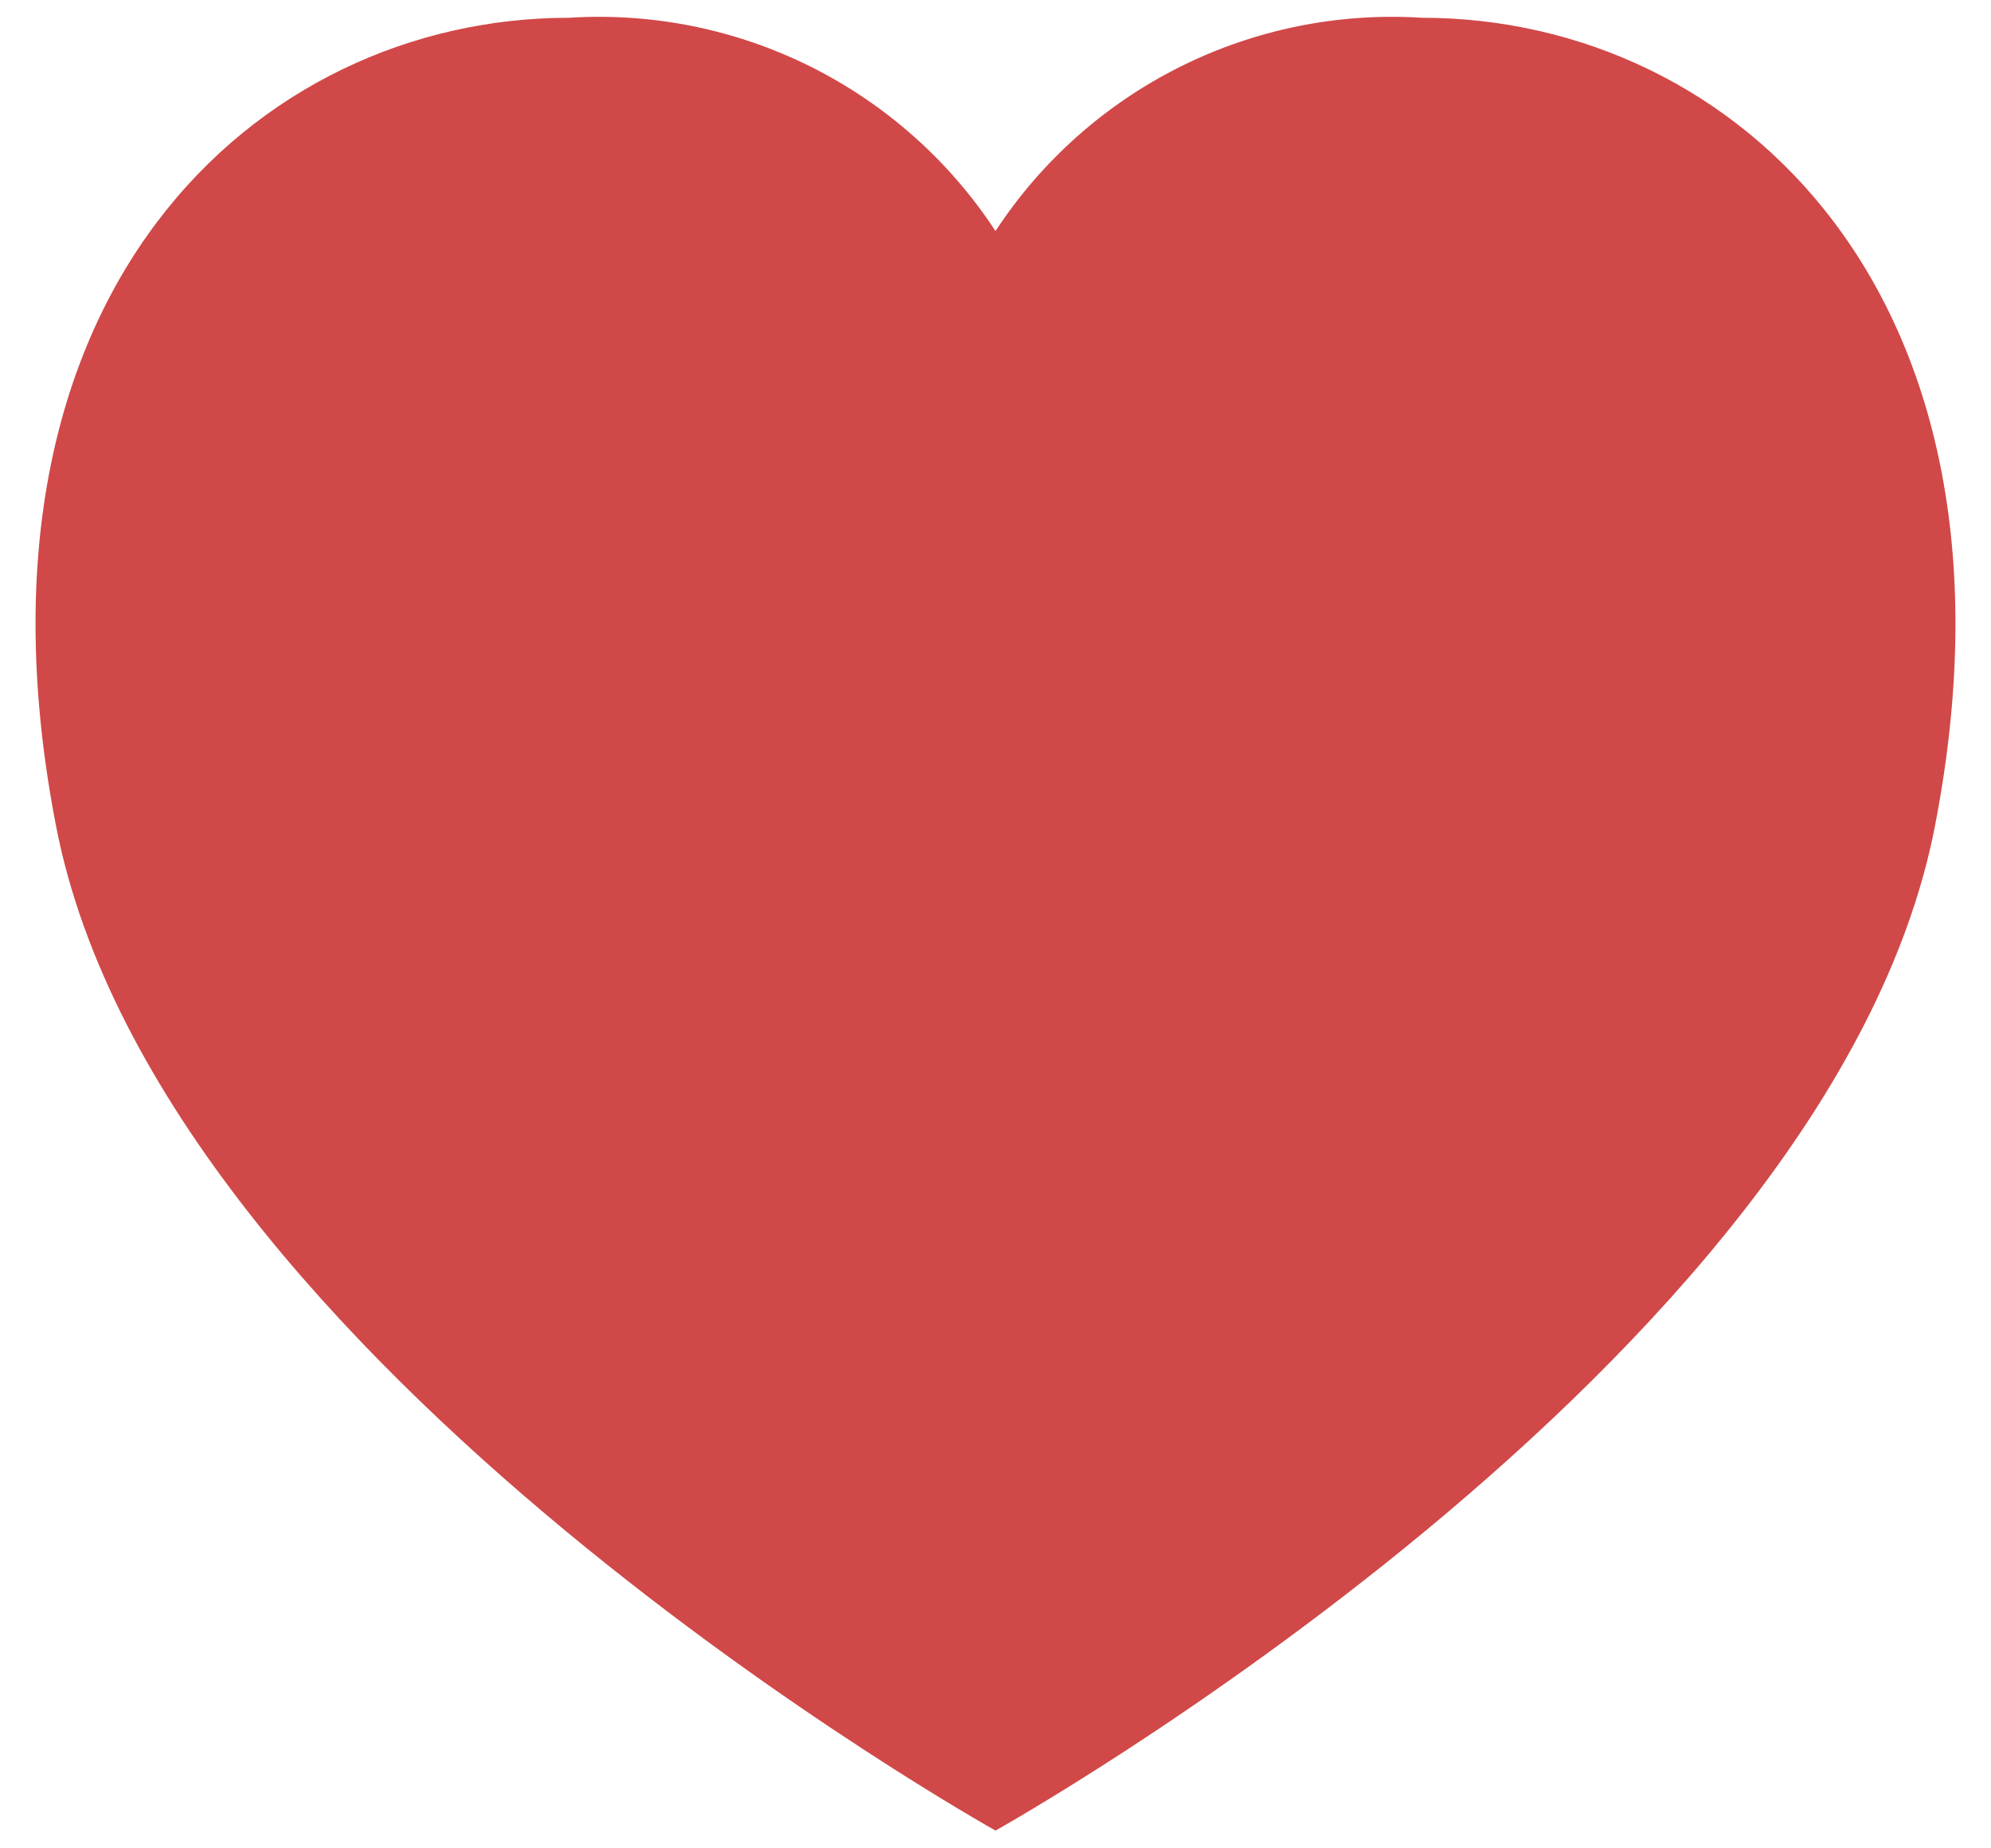 <svg width="28" height="26" viewBox="0 0 28 26" fill="none" xmlns="http://www.w3.org/2000/svg">
<path d="M27.212 11.619C25.744 19.198 14 25.75 14 25.75C14 25.75 2.256 19.198 0.788 11.619C-0.66 4.15 3.599 0.25 8 0.25C9.176 0.175 10.351 0.413 11.405 0.94C12.459 1.467 13.354 2.264 14 3.25C14.646 2.264 15.541 1.467 16.595 0.94C17.649 0.413 18.824 0.175 20 0.25C24.401 0.25 28.66 4.15 27.212 11.619Z" fill="#D14848"/>
</svg>
